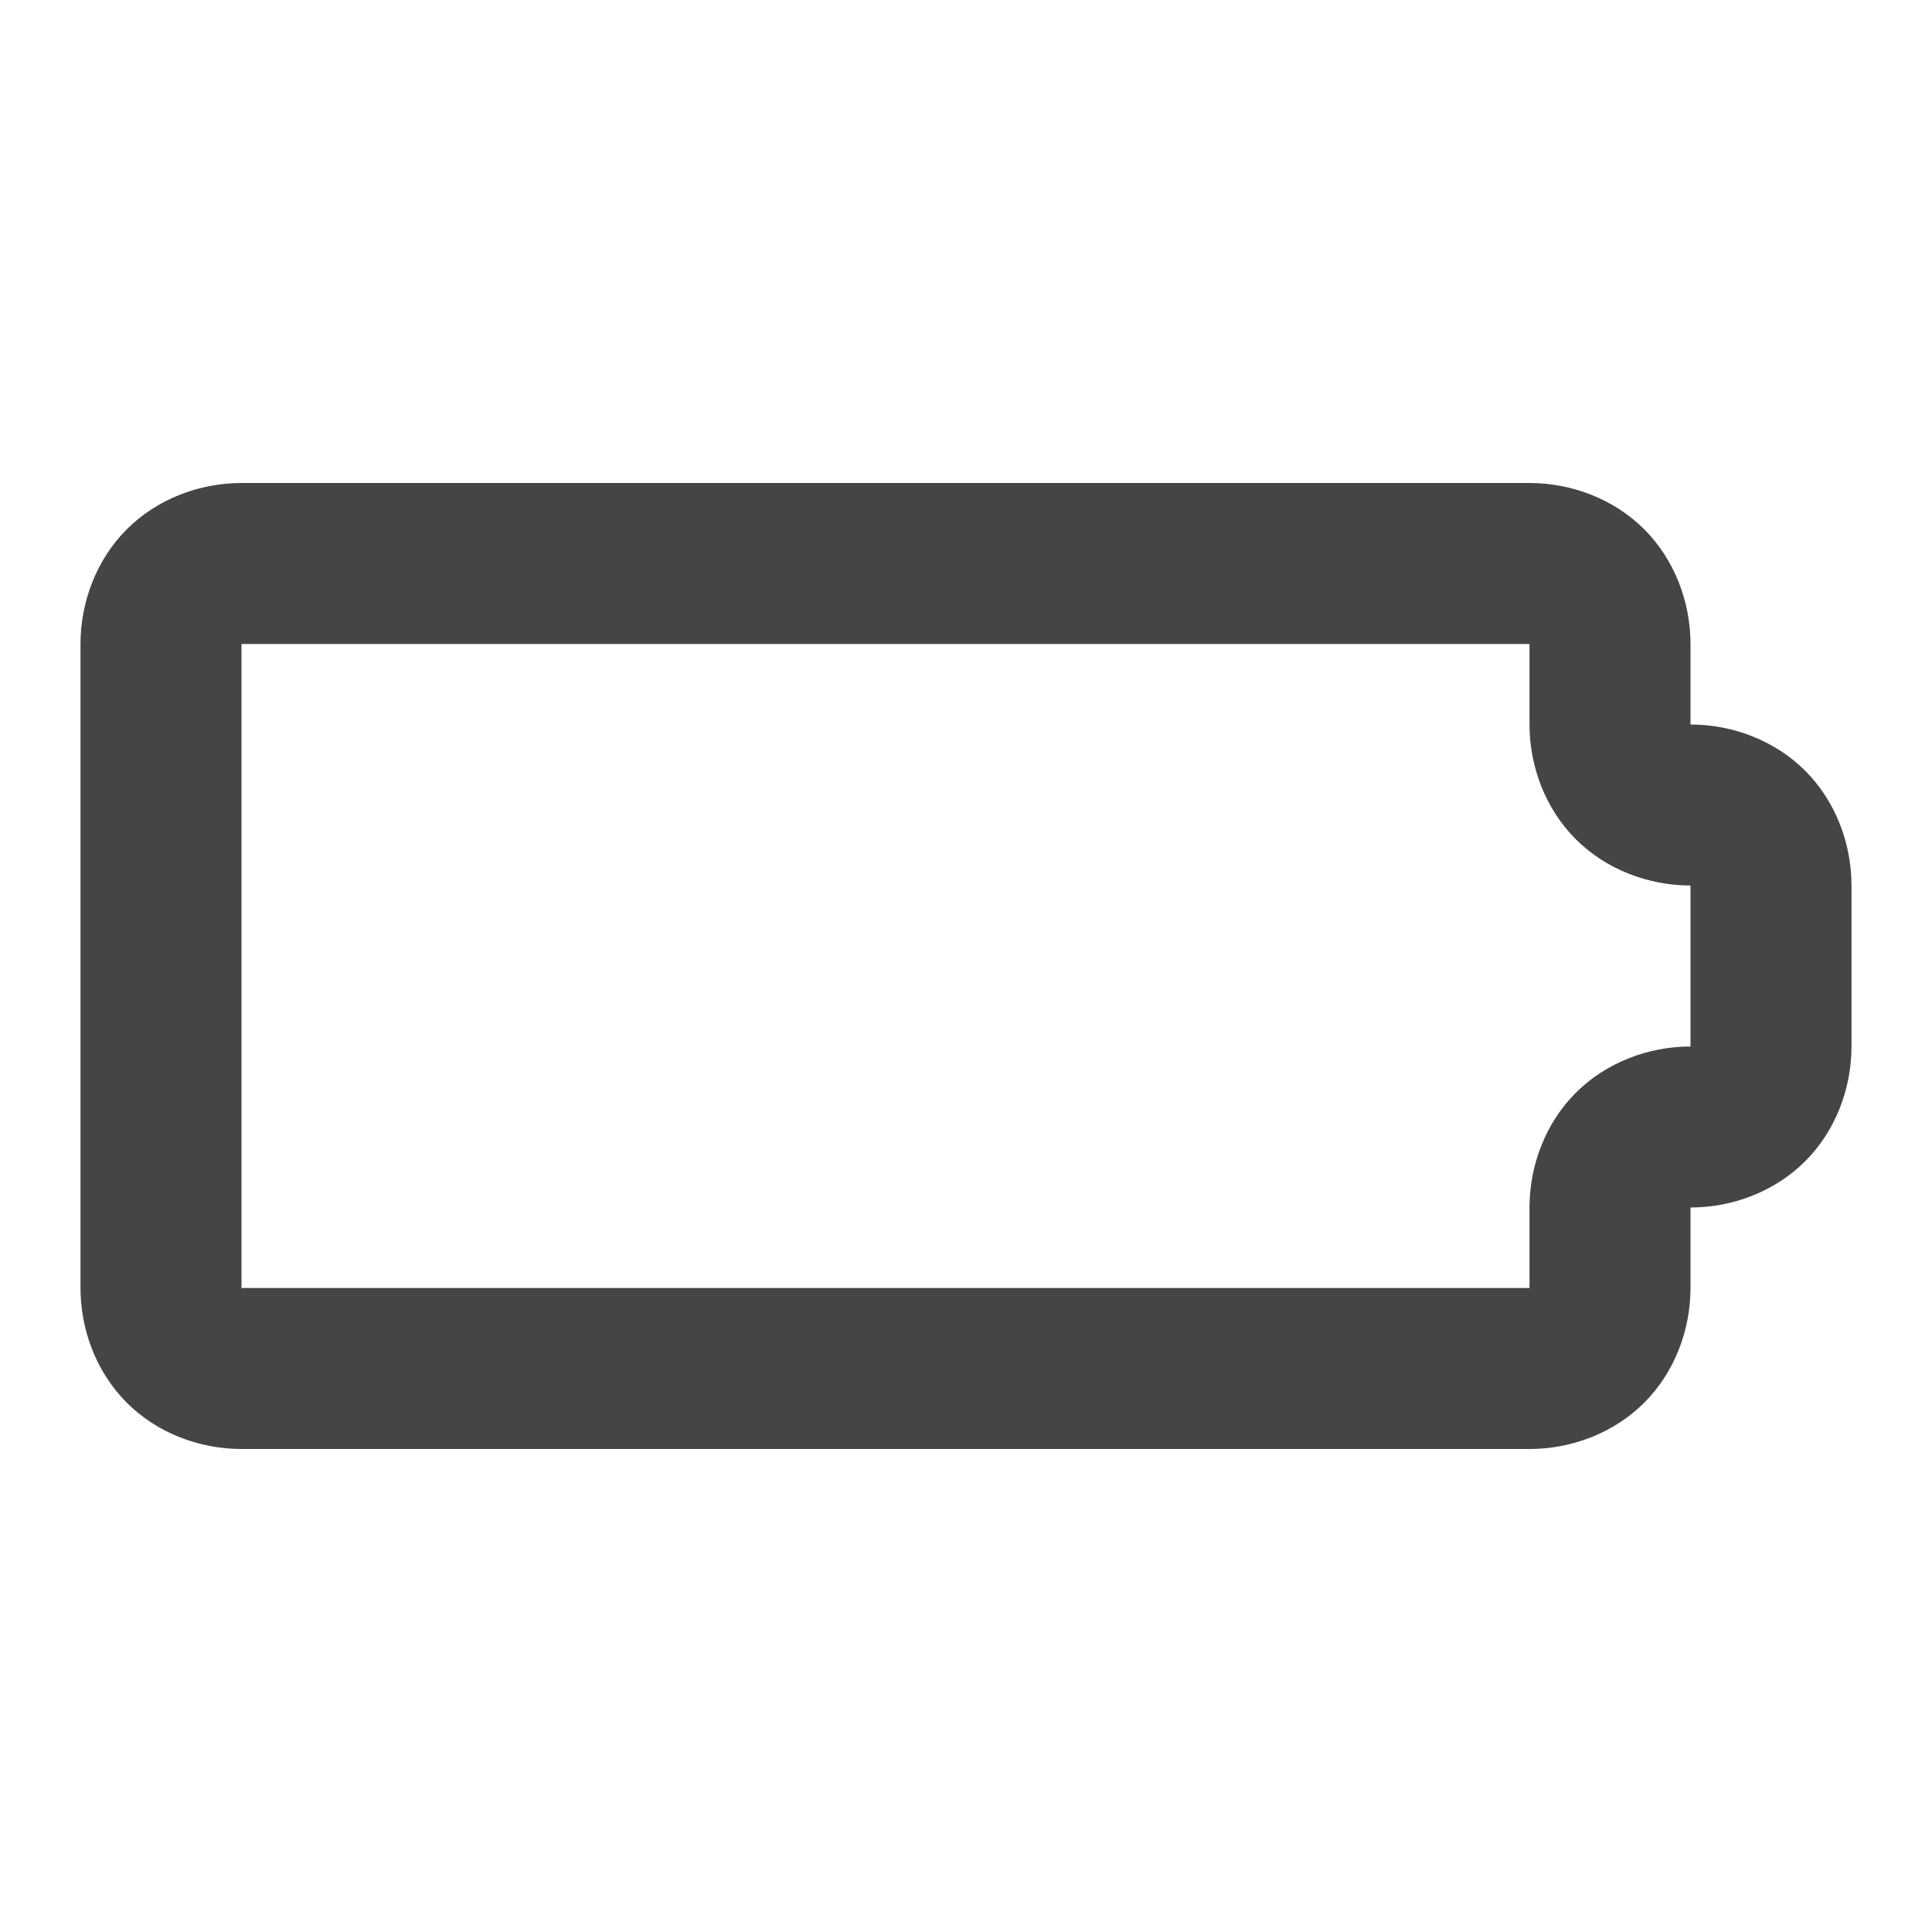 <?xml version="1.0" standalone="no"?><!-- Generator: Gravit.io --><svg xmlns="http://www.w3.org/2000/svg" xmlns:xlink="http://www.w3.org/1999/xlink" width="96" height="96"><path d=" M 12 32 L 12 64 L 76 64 L 76 60 C 76 57.9 76.8 55.8 78.3 54.3 C 79.8 52.8 81.9 52 84 52 L 84 44 C 81.9 44 79.8 43.2 78.3 41.7 C 76.8 40.2 76 38.1 76 36 L 76 32 L 12 32 Z  M 4 32 L 4 64 C 4 66.1 4.8 68.2 6.3 69.7 C 7.8 71.2 9.9 72 12 72 L 76 72 C 78.1 72 80.2 71.2 81.7 69.7 C 83.2 68.2 84 66.1 84 64 L 84 60 C 86.1 60 88.2 59.2 89.7 57.7 C 91.2 56.2 92 54.1 92 52 L 92 44 C 92 41.9 91.2 39.8 89.7 38.3 C 88.2 36.8 86.1 36 84 36 L 84 32 C 84 29.9 83.2 27.8 81.7 26.3 C 80.2 24.8 78.1 24 76 24 L 12 24 C 9.9 24 7.8 24.8 6.3 26.3 C 4.8 27.8 4 29.9 4 32 Z " fill-rule="evenodd" fill="#454545" stroke="none"/><mask id="_mask_qrbjxEWkt887CbvuN1qLoOYxRjWxEBQ9"><path d=" M 12 32 L 12 64 L 76 64 L 76 60 C 76 57.9 76.8 55.8 78.3 54.3 C 79.8 52.8 81.9 52 84 52 L 84 44 C 81.9 44 79.8 43.2 78.3 41.7 C 76.8 40.2 76 38.1 76 36 L 76 32 L 12 32 Z  M 4 32 L 4 64 C 4 66.1 4.8 68.2 6.3 69.7 C 7.8 71.2 9.9 72 12 72 L 76 72 C 78.1 72 80.2 71.2 81.7 69.7 C 83.2 68.2 84 66.1 84 64 L 84 60 C 86.1 60 88.2 59.2 89.7 57.7 C 91.2 56.2 92 54.1 92 52 L 92 44 C 92 41.9 91.2 39.8 89.7 38.3 C 88.2 36.8 86.1 36 84 36 L 84 32 C 84 29.9 83.2 27.8 81.7 26.3 C 80.2 24.8 78.1 24 76 24 L 12 24 C 9.9 24 7.8 24.8 6.3 26.3 C 4.8 27.8 4 29.9 4 32 Z " fill-rule="evenodd" fill="white" stroke="none"/></mask><path d=" M 12 32 L 12 64 L 76 64 L 76 60 C 76 57.9 76.8 55.8 78.3 54.3 C 79.8 52.8 81.9 52 84 52 L 84 44 C 81.9 44 79.8 43.2 78.3 41.7 C 76.8 40.2 76 38.1 76 36 L 76 32 L 12 32 Z  M 4 32 L 4 64 C 4 66.1 4.8 68.2 6.3 69.7 C 7.8 71.2 9.9 72 12 72 L 76 72 C 78.1 72 80.2 71.2 81.7 69.7 C 83.2 68.2 84 66.1 84 64 L 84 60 C 86.1 60 88.2 59.2 89.7 57.7 C 91.2 56.2 92 54.1 92 52 L 92 44 C 92 41.9 91.2 39.8 89.7 38.3 C 88.2 36.8 86.1 36 84 36 L 84 32 C 84 29.9 83.2 27.8 81.7 26.3 C 80.2 24.8 78.1 24 76 24 L 12 24 C 9.9 24 7.8 24.8 6.3 26.3 C 4.8 27.8 4 29.9 4 32 Z " fill-rule="evenodd" fill="none" stroke="none" stroke-width="16" mask="url(#_mask_qrbjxEWkt887CbvuN1qLoOYxRjWxEBQ9)"/></svg>